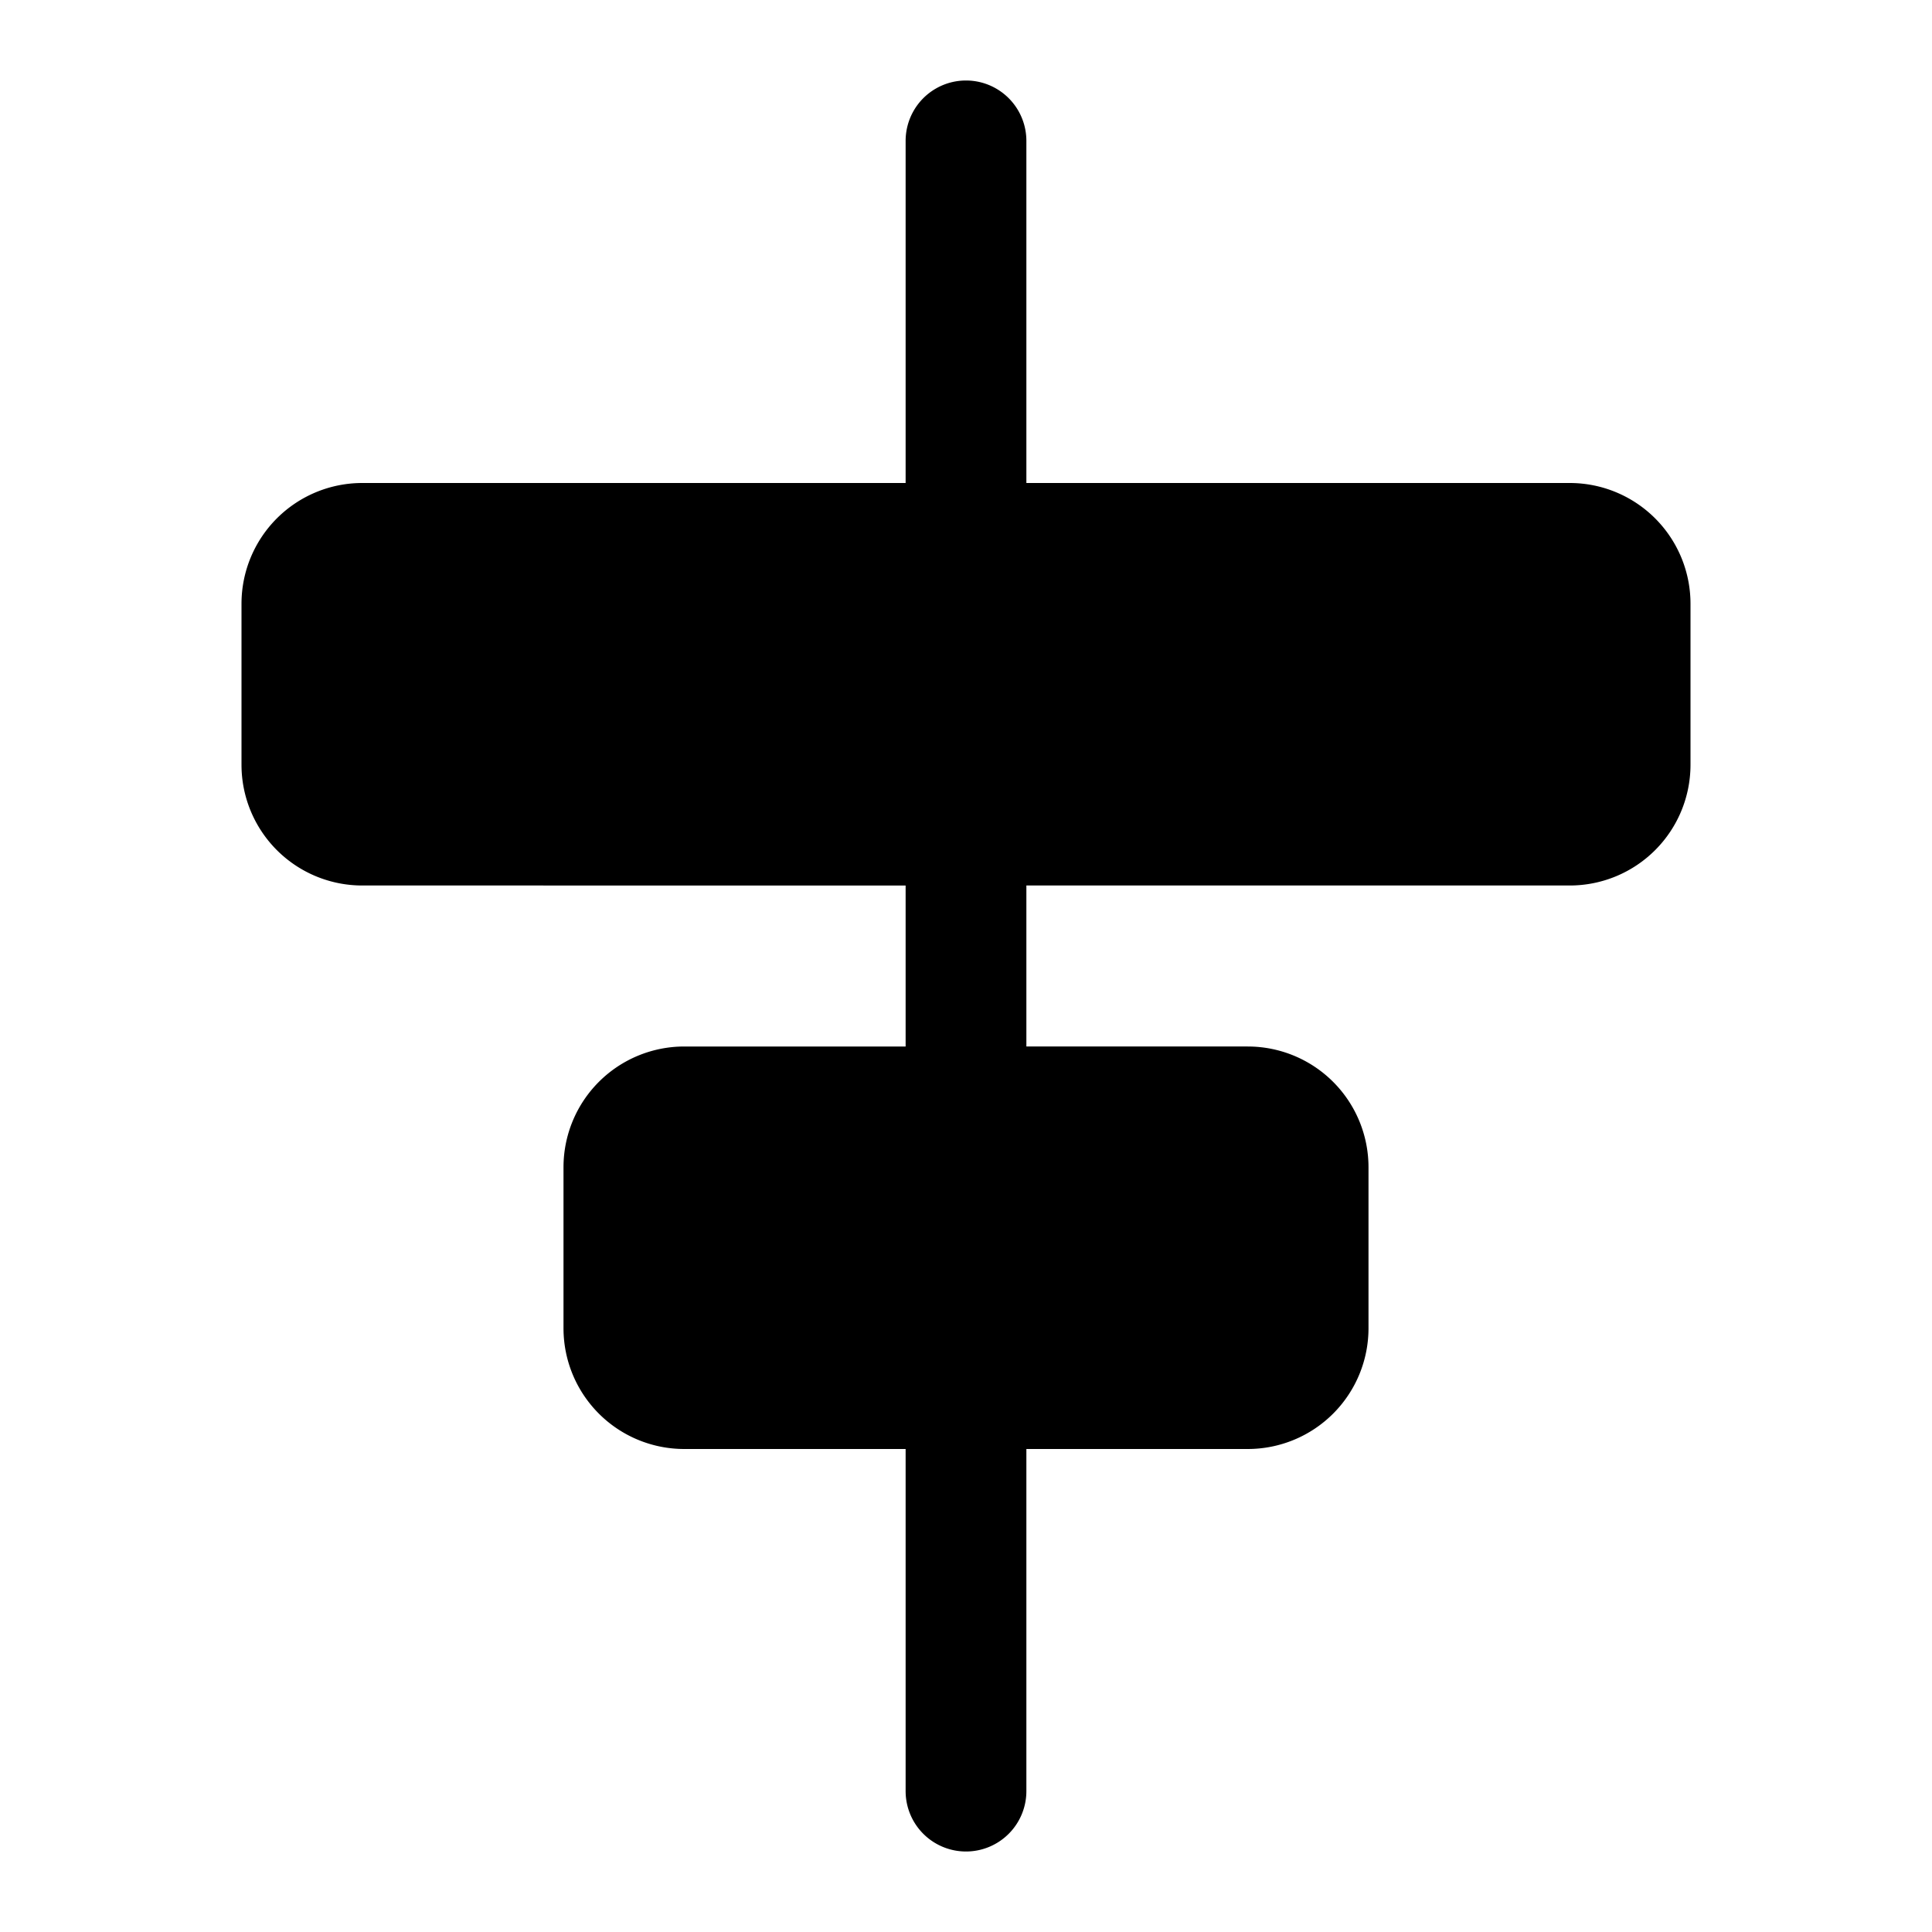 <svg xmlns="http://www.w3.org/2000/svg" width="24" height="24"><path d="M12 23a.75.75 0 01-.75-.75V18H8.5A1.5 1.5 0 017 16.5v-2A1.5 1.5 0 018.5 13h2.75v-2H4.5A1.5 1.5 0 013 9.5v-2A1.5 1.5 0 014.5 6h6.75V1.75a.75.75 0 011.5 0V6h6.75A1.5 1.5 0 0121 7.5v2a1.5 1.5 0 01-1.5 1.5h-6.75v2h2.75a1.5 1.5 0 011.5 1.5v2a1.5 1.5 0 01-1.5 1.5h-2.75v4.25A.75.75 0 0112 23z"/></svg>